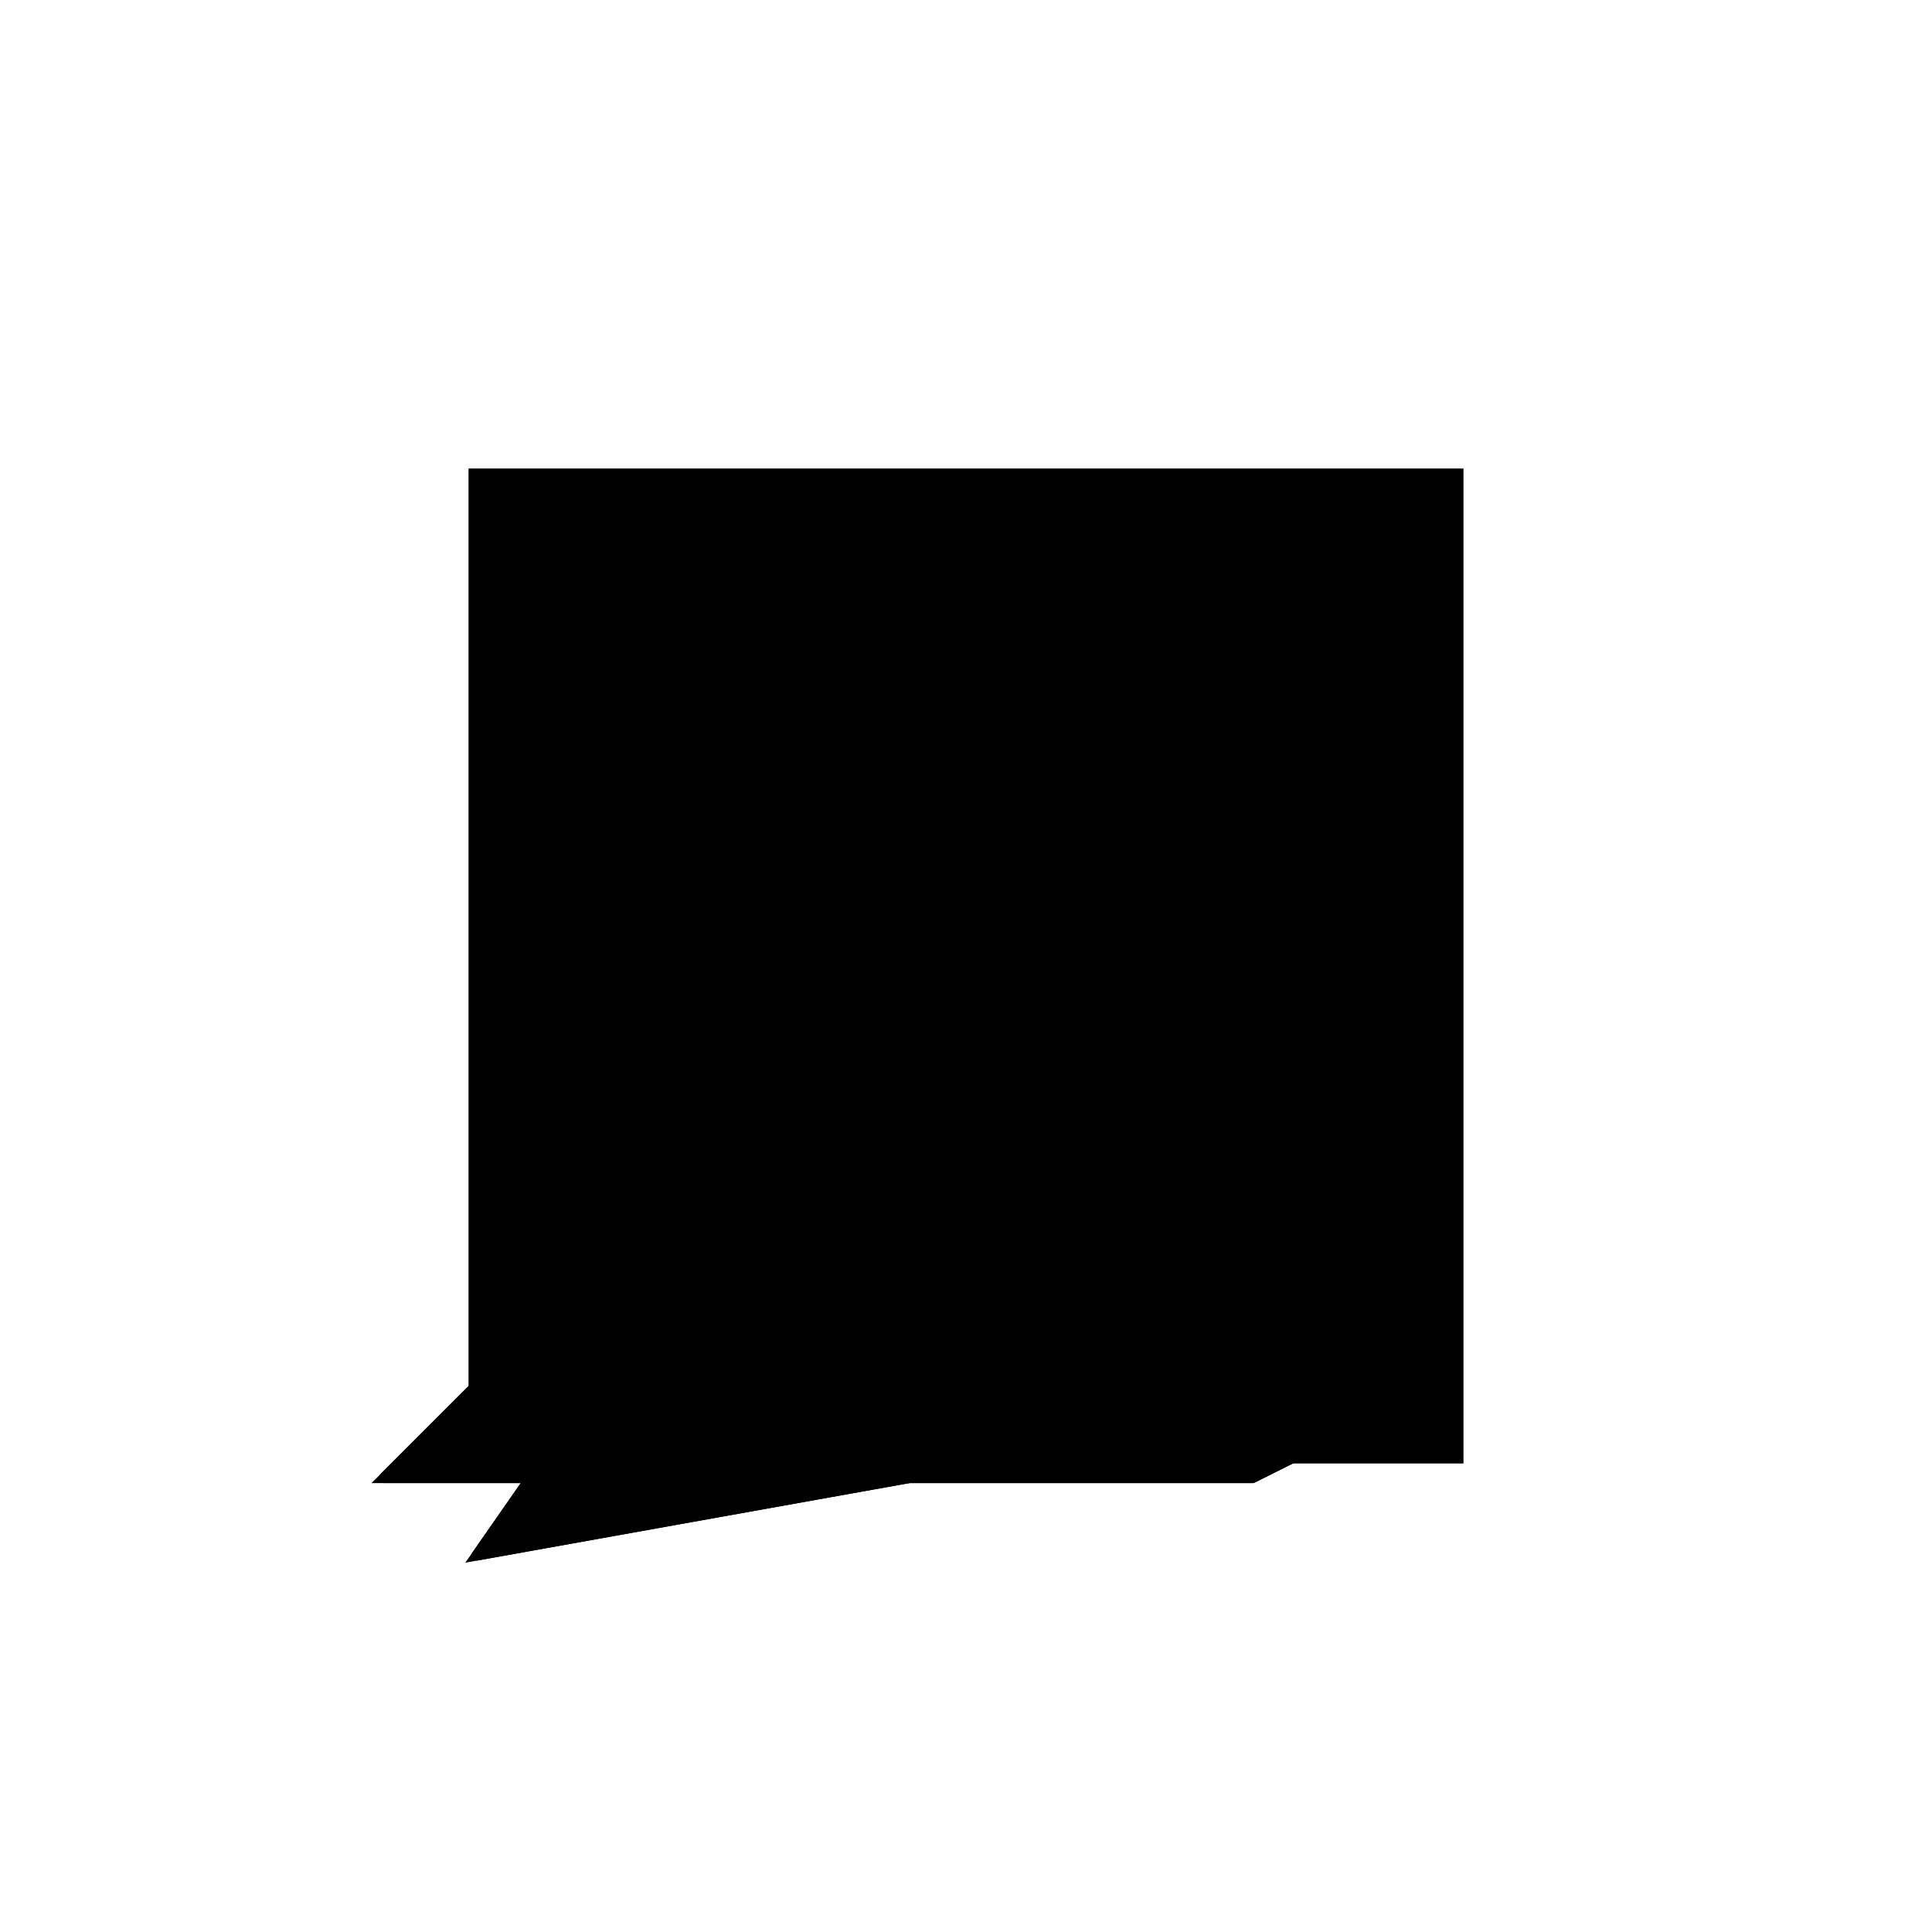 <?xml version="1.0"?>
<!DOCTYPE svg PUBLIC "-//W3C//DTD SVG 1.1//EN"
  "http://www.w3.org/Graphics/SVG/1.1/DTD/svg11.dtd">
<svg
  width="240"
  height="240"
  viewBox="-50 -50 200 200" xmlns="http://www.w3.org/2000/svg" version="1.1">
  <rect
    x="0"
    y="0"
    width="100"
    height="100"
    fill="hsla(206,100%,53%,0.3)"
    stroke="hsl(206,100%,53%)"
    stroke-width="3"
    transform="" />
  
  <path
    d="M 
      9.603
      -8.035
      L
    
      54.444
      0
      L
    
      90
      0
      L
    
      96.667
      3.333
      L
    
      96.077
      7.46
      L
    
      108.035
      9.603
      L
    
      50
      50
      L
    
      0
      0
      L
    
      15.196
      0
      z
    "
    fill="hsla(0,0%,50%,0.3)"
    stroke="hsla(0,0%,50%,1)"
    stroke-width="1"
    transform="translate(-60.334,-6.972) scale(1,-1) translate(50,-110)"
    />
  
  <path
    d="M 
      94.286
      5.714
      L
    
      93.077
      6.923
      L
    
      95.52
      7.361
      z
    "
    fill="hsla(0,0%,50%,0.3)"
    stroke="hsla(0,0%,50%,1)"
    stroke-width="1"
    transform="translate(-60.334,-6.972) scale(1,-1) translate(50,-110)"
    />
  
  
  <line
    x1="90"
    y1="0"
    x2="96"
    y2="8"
    stroke="hsla(0,50%,50%,0.6)"
    stroke-width="1"
    transform="translate(-60.334,-6.972) scale(1,-1) translate(50,-110)"
    />
  
  <line
    x1="90"
    y1="0"
    x2="96.667"
    y2="3.333"
    stroke="hsla(0,50%,50%,0.6)"
    stroke-width="1"
    transform="translate(-60.334,-6.972) scale(1,-1) translate(50,-110)"
    />
  
  <line
    x1="9.603"
    y1="-8.035"
    x2="108.035"
    y2="9.603"
    stroke="hsla(0,50%,50%,0.6)"
    stroke-width="1"
    transform="translate(-60.334,-6.972) scale(1,-1) translate(50,-110)"
    />
  
  <line
    x1="9.603"
    y1="-8.035"
    x2="50"
    y2="50"
    stroke="hsla(0,50%,50%,0.6)"
    stroke-width="1"
    transform="translate(-60.334,-6.972) scale(1,-1) translate(50,-110)"
    />
  
  <line
    x1="0"
    y1="0"
    x2="90"
    y2="0"
    stroke="hsla(0,50%,50%,0.6)"
    stroke-width="1"
    transform="translate(-60.334,-6.972) scale(1,-1) translate(50,-110)"
    />
  
  <line
    x1="0"
    y1="0"
    x2="50"
    y2="50"
    stroke="hsla(0,50%,50%,0.6)"
    stroke-width="1"
    transform="translate(-60.334,-6.972) scale(1,-1) translate(50,-110)"
    />
  
  <line
    x1="54.444"
    y1="0"
    x2="50"
    y2="50"
    stroke="hsla(0,50%,50%,0.6)"
    stroke-width="1"
    transform="translate(-60.334,-6.972) scale(1,-1) translate(50,-110)"
    />
  
  <line
    x1="96.667"
    y1="3.333"
    x2="96"
    y2="8"
    stroke="hsla(0,50%,50%,0.6)"
    stroke-width="1"
    transform="translate(-60.334,-6.972) scale(1,-1) translate(50,-110)"
    />
  
  <line
    x1="96.667"
    y1="3.333"
    x2="50"
    y2="50"
    stroke="hsla(0,50%,50%,0.6)"
    stroke-width="1"
    transform="translate(-60.334,-6.972) scale(1,-1) translate(50,-110)"
    />
  
  <line
    x1="108.035"
    y1="9.603"
    x2="50"
    y2="50"
    stroke="hsla(0,50%,50%,0.6)"
    stroke-width="1"
    transform="translate(-60.334,-6.972) scale(1,-1) translate(50,-110)"
    />
  
</svg>
